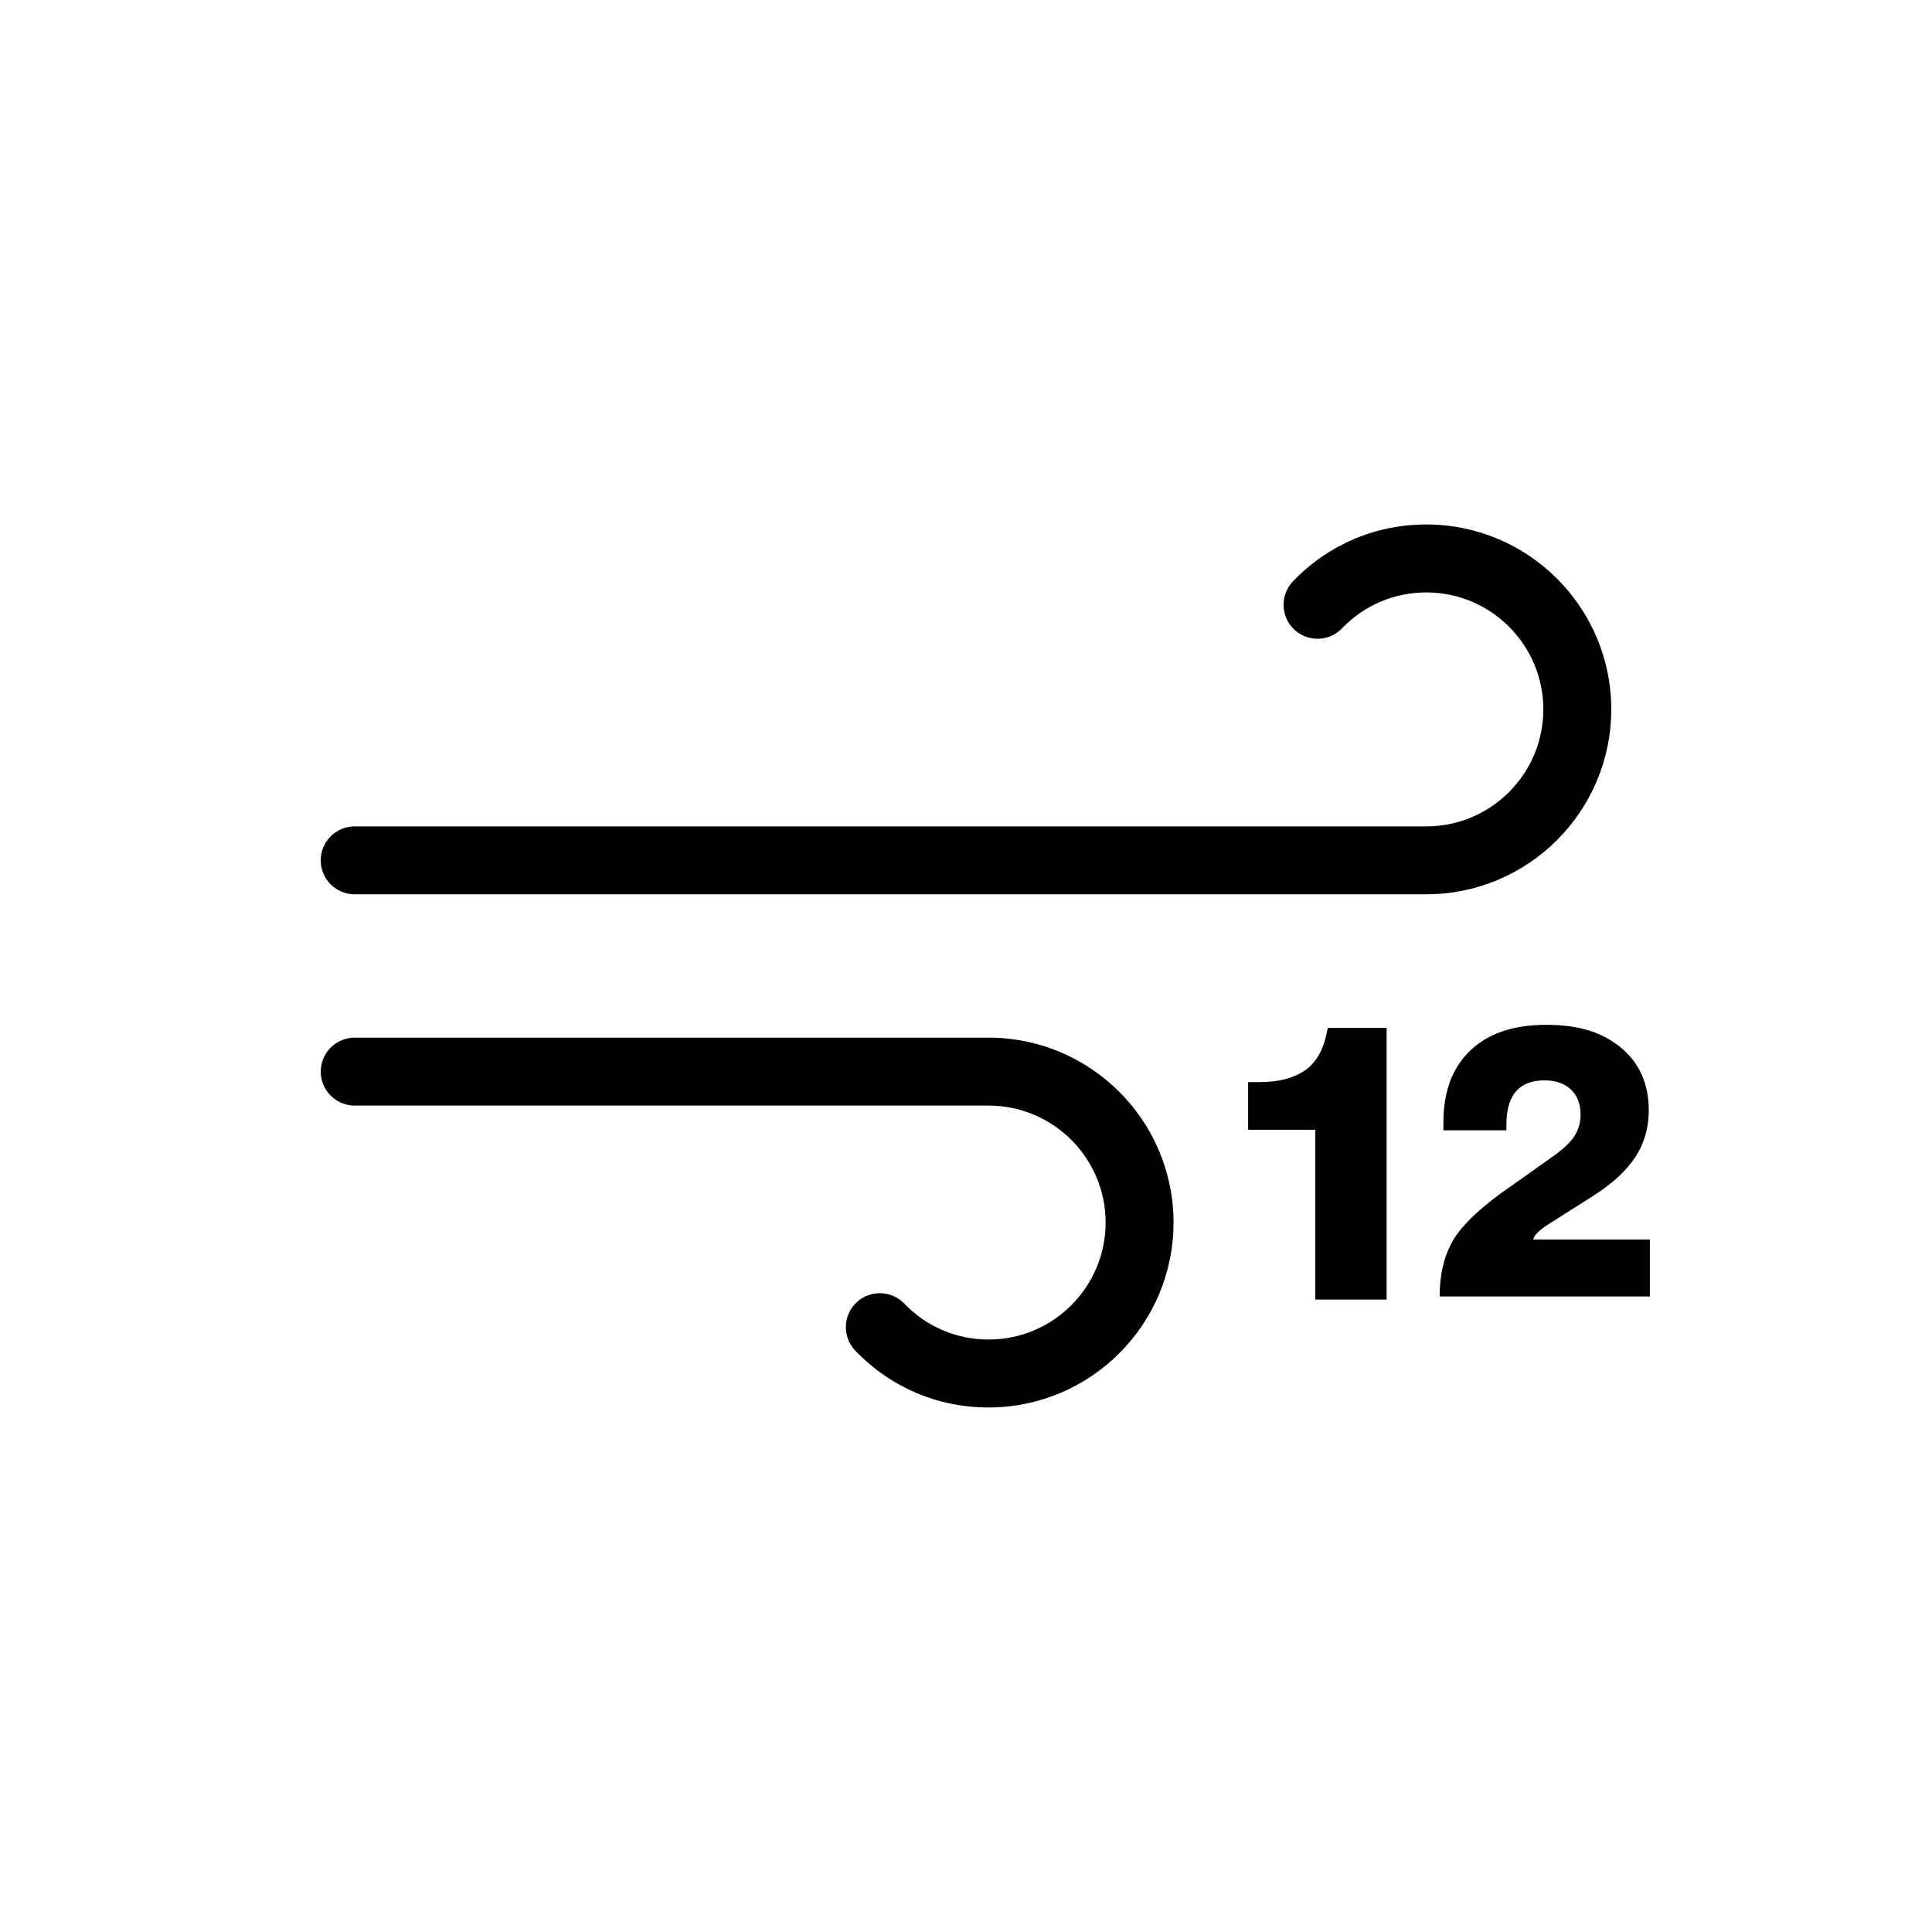 <?xml version="1.0" encoding="UTF-8"?><svg id="b" xmlns="http://www.w3.org/2000/svg" xmlns:xlink="http://www.w3.org/1999/xlink" viewBox="0 0 512 512"><defs><style></style><symbol id="a" viewBox="0 0 342 234"><g><path d="M293,98H9c-4.97,0-9-4.03-9-9s4.03-9,9-9H293c17.09,0,31-13.91,31-31s-13.91-31-31-31c-8.51,0-16.45,3.38-22.35,9.52-3.44,3.58-9.14,3.7-12.73,.25-3.58-3.44-3.7-9.14-.25-12.73,9.33-9.7,21.87-15.05,35.33-15.05,27.02,0,49,21.98,49,49s-21.98,49-49,49Z"/><path d="M177,234c-13.46,0-26-5.34-35.33-15.05-3.44-3.58-3.33-9.28,.25-12.73,3.58-3.44,9.28-3.33,12.73,.25,5.9,6.14,13.84,9.52,22.35,9.52,17.09,0,31-13.91,31-31s-13.91-31-31-31H9c-4.97,0-9-4.03-9-9s4.03-9,9-9H177c27.02,0,49,21.98,49,49s-21.98,49-49,49Z"/></g></symbol></defs><use width="342" height="234" transform="translate(85 139)" xlink:href="#a"/><path d="M367.48,344.41h-18.91v-45h-17.8v-12.64h3.03c5.19,0,9.3-1.11,12.34-3.34,2.83-2.09,4.68-5.49,5.56-10.21l.2-.81h15.57v72Z"/><path d="M437.23,343.59h-55.7c0-6.26,1.35-11.49,4.05-15.7,2.7-4.08,7.64-8.59,14.82-13.53l10.86-7.7c2.76-1.91,4.72-3.72,5.88-5.43,1.15-1.71,1.73-3.66,1.73-5.83,0-2.83-.86-5.05-2.57-6.67-1.71-1.61-4.05-2.42-7.01-2.42-6.72,0-10.08,3.92-10.08,11.75v1.48h-16.69v-2.17c0-8.1,2.37-14.42,7.11-18.96,4.74-4.54,11.46-6.82,20.15-6.82s14.88,2.01,19.75,6.02c4.94,4.09,7.41,9.65,7.41,16.69,0,4.54-1.17,8.63-3.51,12.25-2.34,3.62-6.07,7.08-11.21,10.37l-12.15,7.7c-2.31,1.52-3.56,2.8-3.75,3.85h30.91v15.11Z"/></svg>